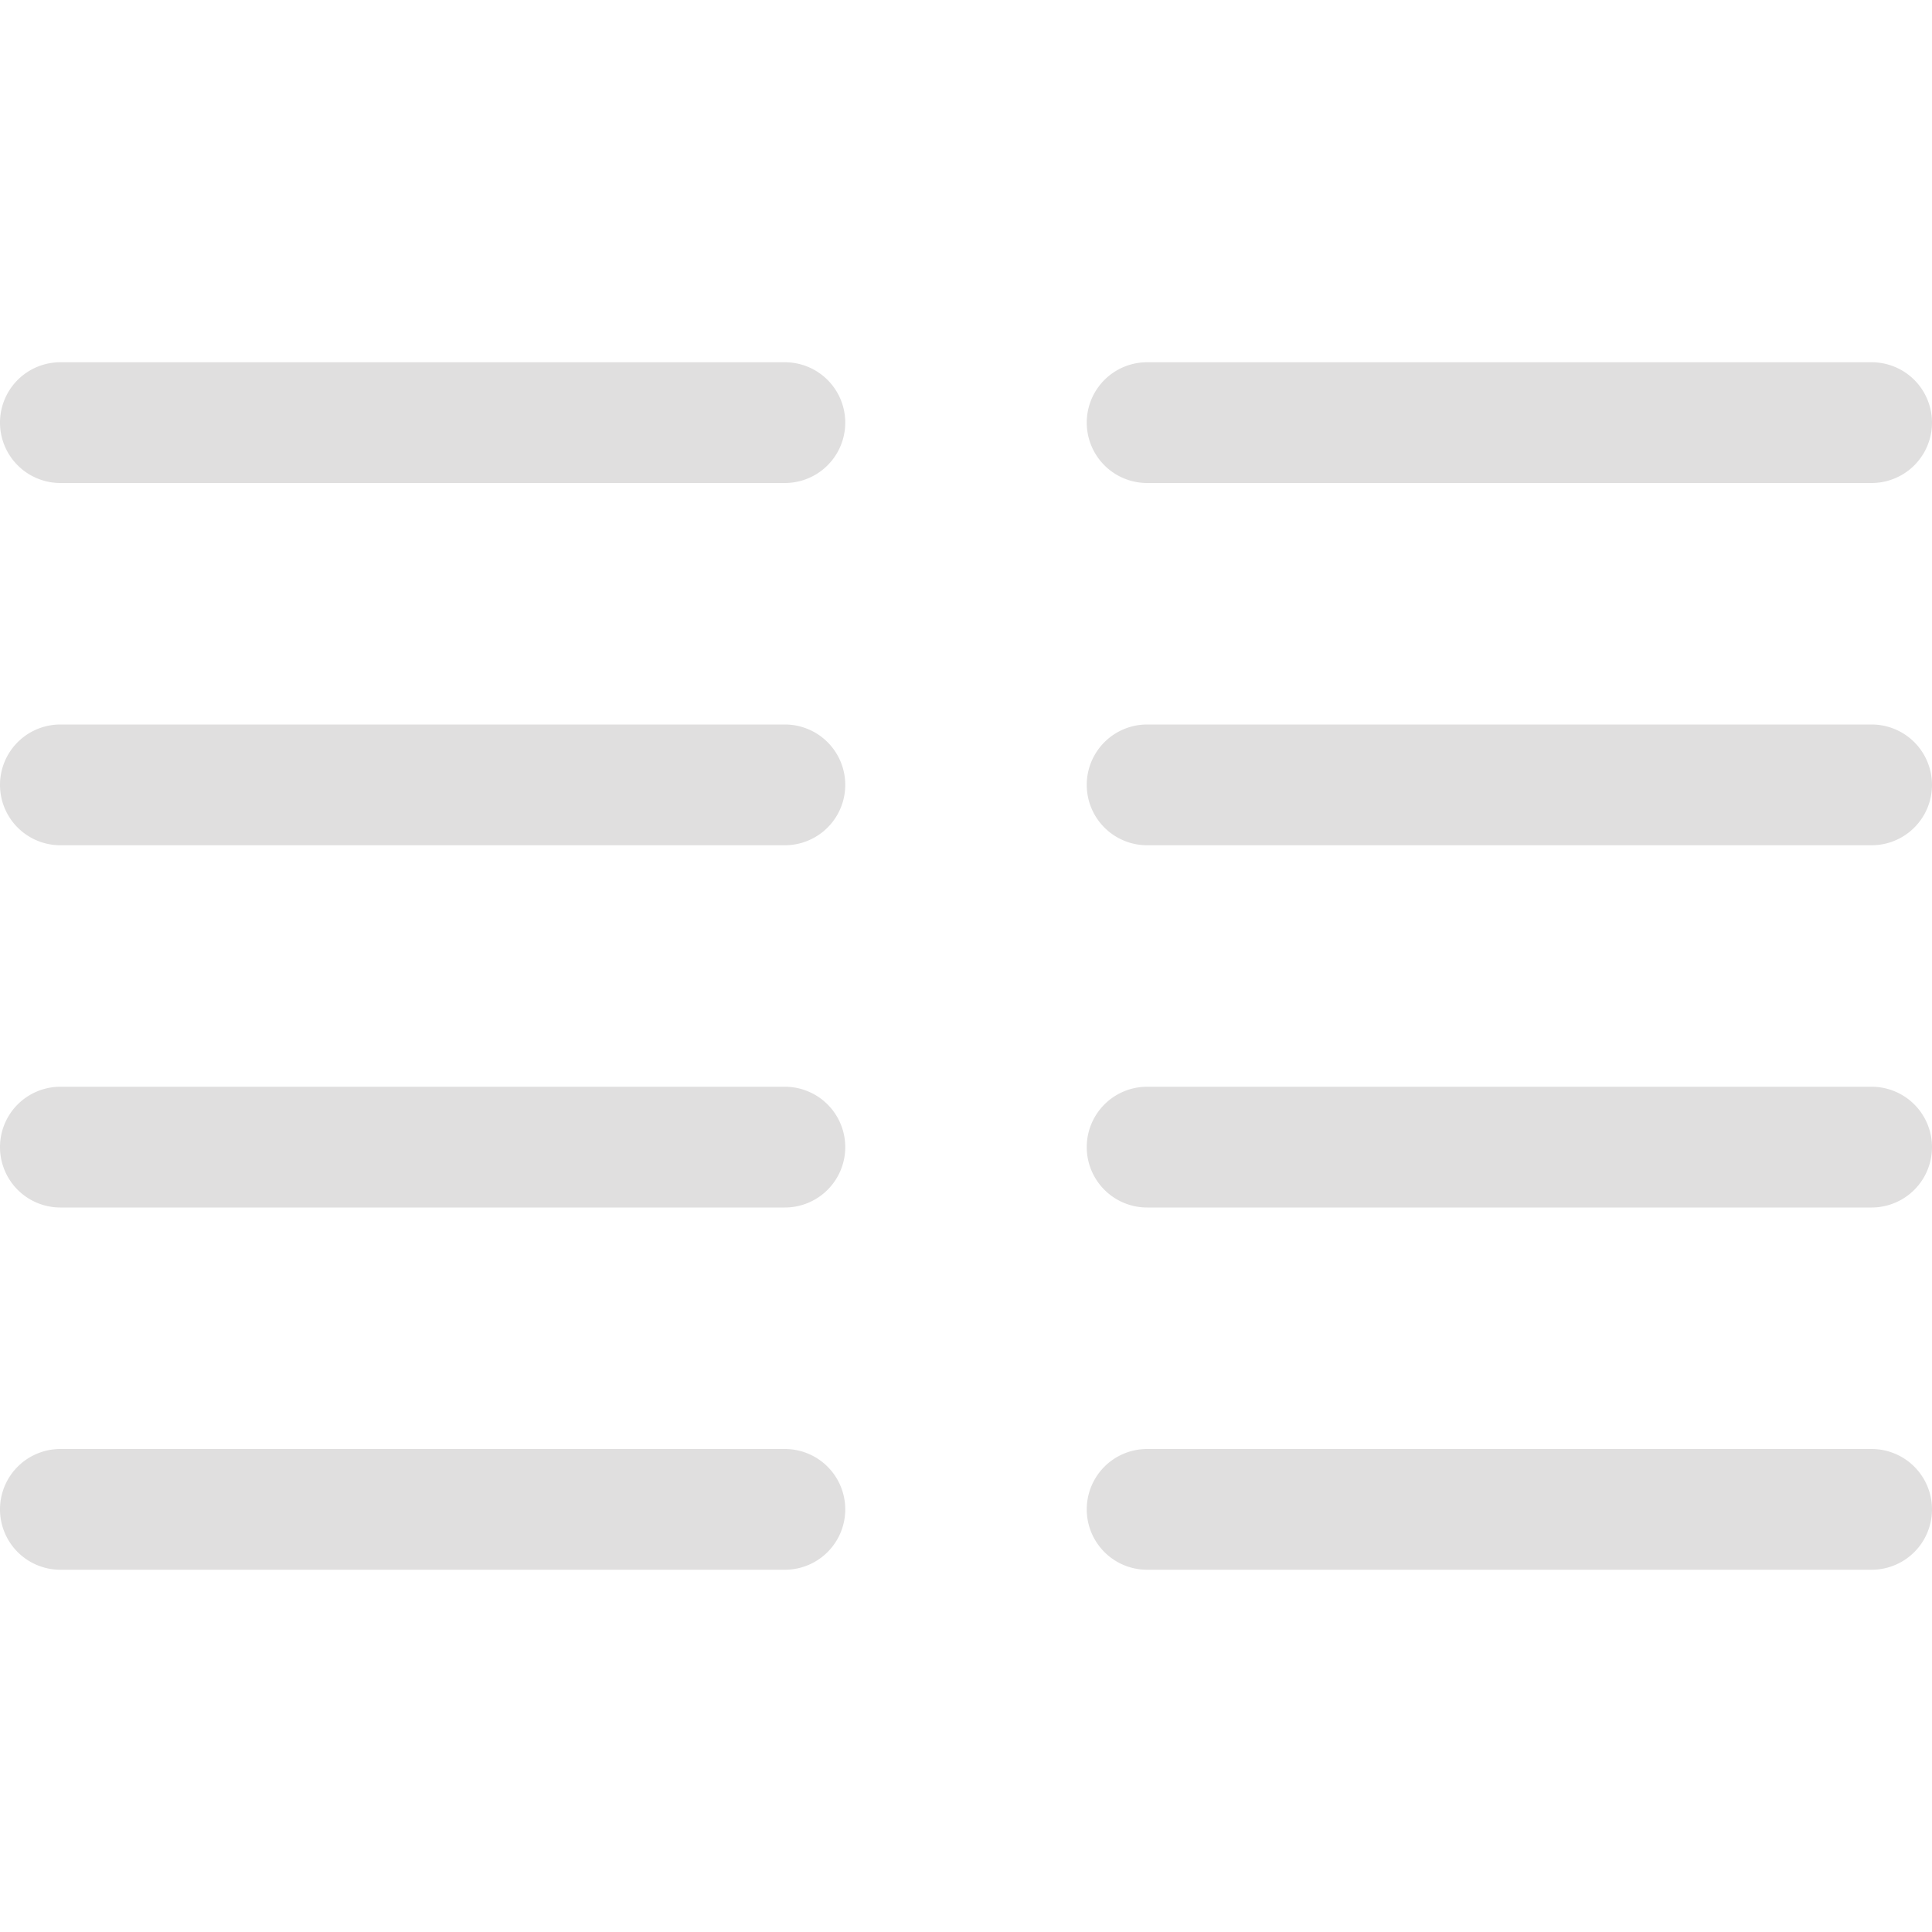 <svg xmlns="http://www.w3.org/2000/svg" fill="none" viewBox="0 0 16 16">
  <path fill="#E0DFDF" d="M.5 6a.5.5 0 0 0 0 1h6a.5.5 0 0 0 0-1h-6Zm9 0a.5.5 0 0 0 0 1h6a.5.5 0 0 0 0-1h-6Zm-9 6a.5.5 0 0 0 0 1h6a.5.5 0 0 0 0-1h-6Zm9 0a.5.5 0 0 0 0 1h6a.5.5 0 0 0 0-1h-6Zm-9-3a.5.5 0 0 0 0 1h6a.5.5 0 0 0 0-1h-6Zm9 0a.5.5 0 0 0 0 1h6a.5.5 0 0 0 0-1h-6Zm-9-6a.5.5 0 0 0 0 1h6a.5.5 0 0 0 0-1h-6Zm9 0a.5.5 0 0 0 0 1h6a.5.5 0 0 0 0-1h-6Z"/>
</svg>

